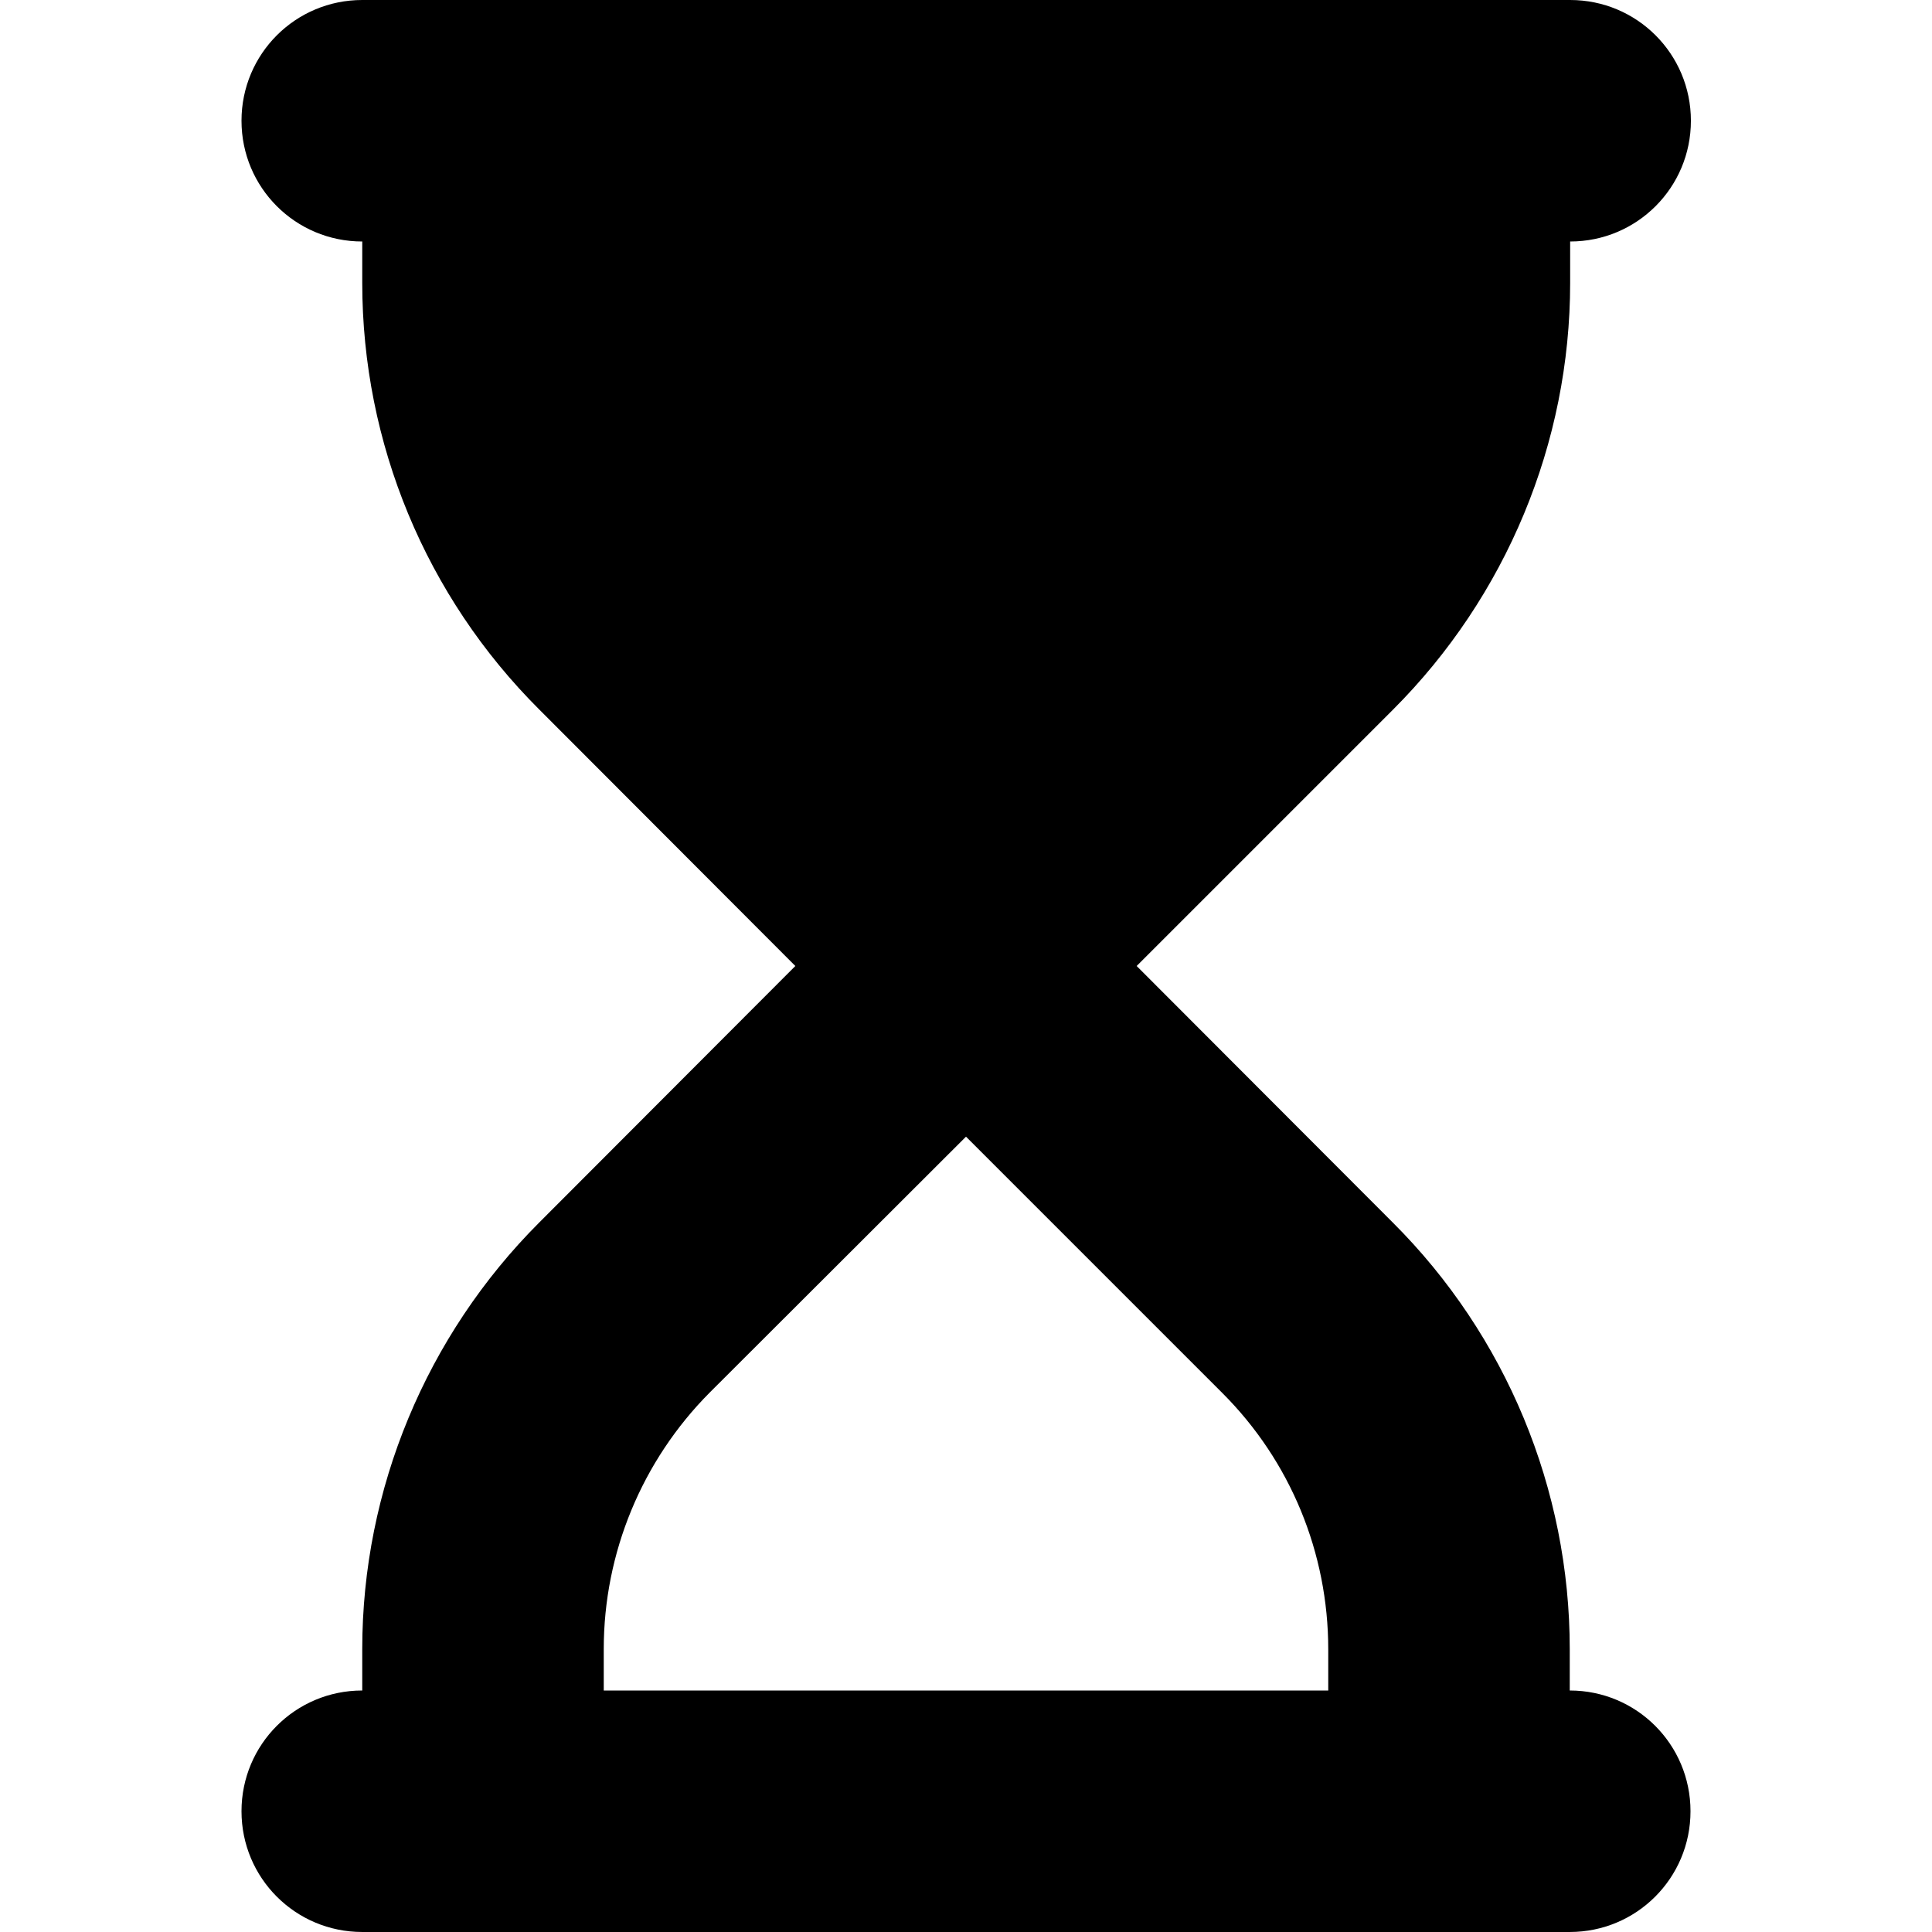 <svg viewBox="0 0 48 48"><path d="M9,0c-1.66,0-3,1.34-3,3s1.34,3,3,3v1.03c0,3.98,1.58,7.79,4.4,10.6l6.36,6.37-6.36,6.37c-2.81,2.81-4.4,6.63-4.4,10.6v1.03c-1.66,0-3,1.34-3,3s1.34,3,3,3h30c1.66,0,3-1.34,3-3s-1.34-3-3-3v-1.03c0-3.97-1.58-7.79-4.4-10.6l-6.36-6.37,6.37-6.37c2.81-2.81,4.4-6.63,4.4-10.6v-1.03c1.66,0,3-1.34,3-3s-1.34-3-3-3H9Zm24,40.97v1.03H15v-1.03c0-2.39,.95-4.68,2.63-6.37l6.37-6.36,6.37,6.37c1.69,1.69,2.63,3.97,2.63,6.37h0Z"/></svg>